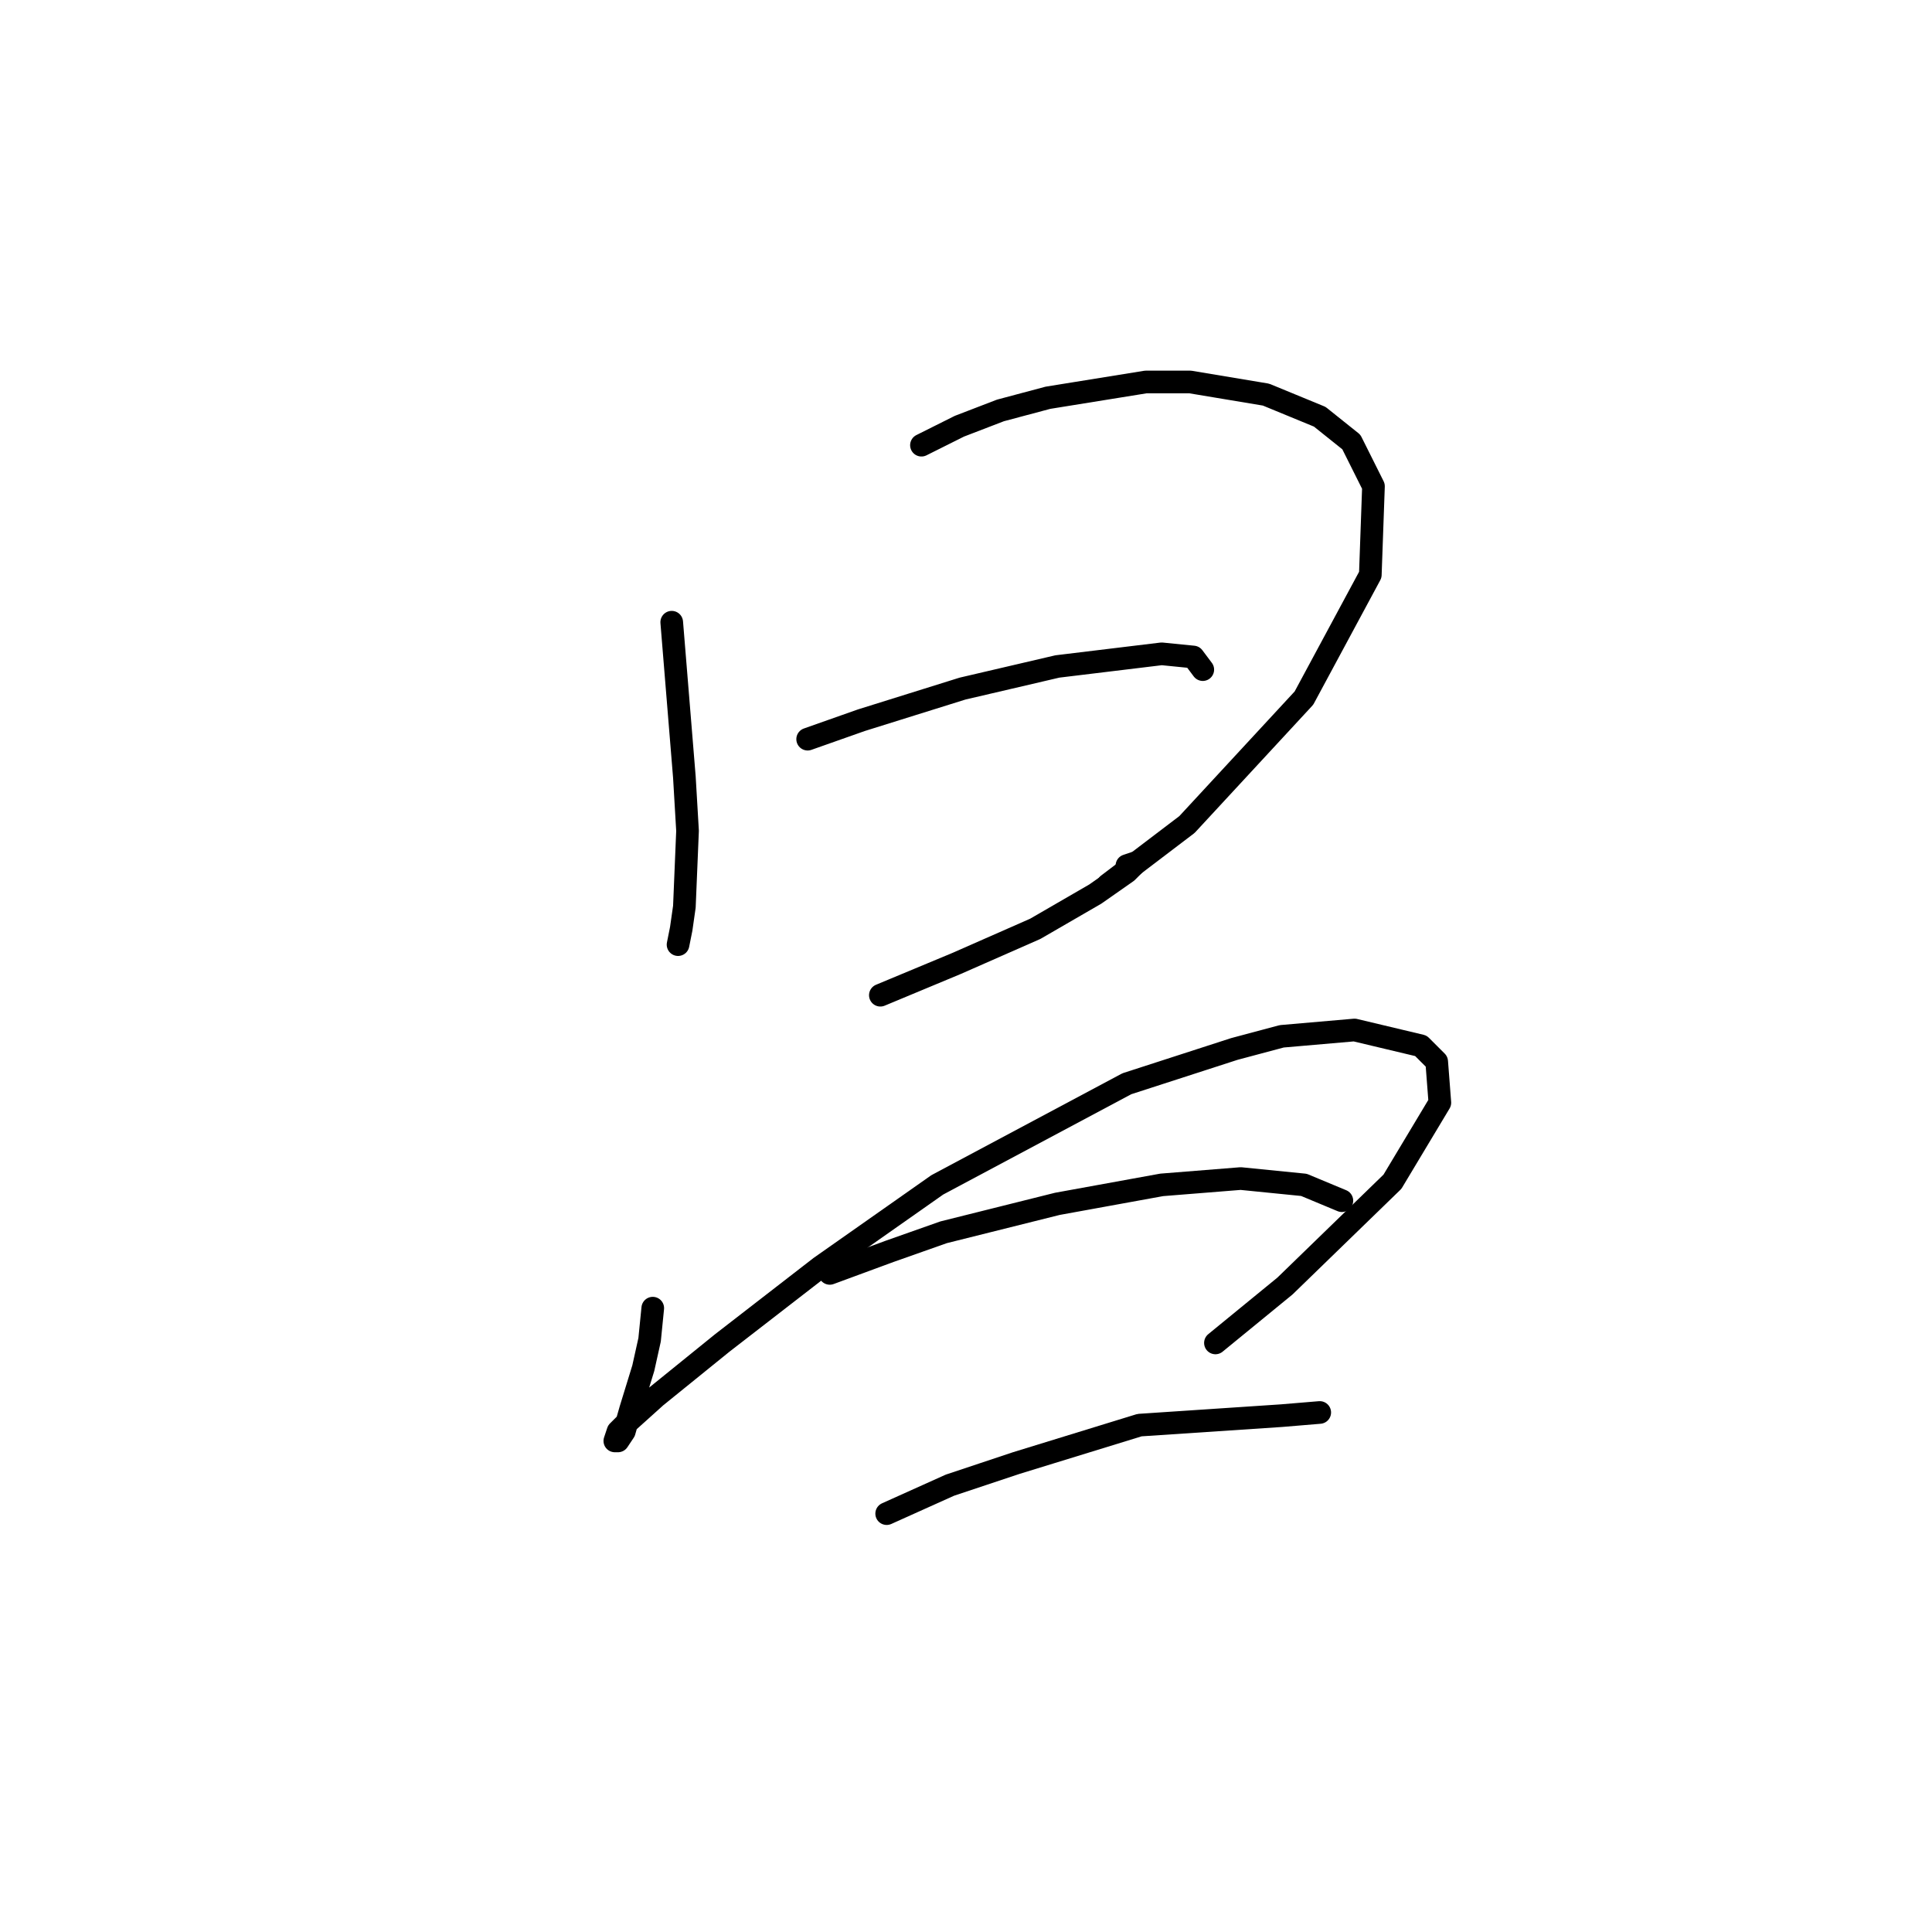 <?xml version="1.0" standalone="no"?>
    <svg width="256" height="256" xmlns="http://www.w3.org/2000/svg" version="1.1">
    <polyline stroke="black" stroke-width="3" stroke-linecap="round" fill="transparent" stroke-linejoin="round" points="89.007 82.446 90.683 102.97 91.102 110.091 90.683 120.143 90.264 123.075 89.845 125.169 89.845 125.169 " />
        <polyline stroke="black" stroke-width="3" stroke-linecap="round" fill="transparent" stroke-linejoin="round" points="122.097 58.99 127.123 56.477 132.568 54.383 138.851 52.707 151.836 50.613 157.7 50.613 167.752 52.289 174.873 55.221 179.061 58.571 181.993 64.435 181.574 76.163 172.779 92.499 157.281 109.253 146.809 117.211 146.809 117.211 " />
        <polyline stroke="black" stroke-width="3" stroke-linecap="round" fill="transparent" stroke-linejoin="round" points="107.018 97.944 114.139 95.431 120.84 93.336 127.542 91.242 140.108 88.31 153.93 86.635 158.119 87.054 159.375 88.729 159.375 88.729 " />
        <polyline stroke="black" stroke-width="3" stroke-linecap="round" fill="transparent" stroke-linejoin="round" points="116.652 131.871 121.678 129.777 126.704 127.683 137.176 123.075 145.134 118.468 149.323 115.536 150.579 114.279 149.323 114.698 149.323 114.698 " />
        <polyline stroke="black" stroke-width="3" stroke-linecap="round" fill="transparent" stroke-linejoin="round" points="86.494 173.338 86.075 177.527 85.238 181.296 83.562 186.741 82.724 189.673 81.887 190.93 81.468 190.93 81.887 189.673 82.724 188.836 86.913 185.066 95.709 177.945 108.693 167.893 124.191 157.003 149.323 143.599 163.564 138.992 169.846 137.316 179.48 136.479 188.276 138.573 190.37 140.667 190.789 146.112 184.506 156.584 170.265 170.406 161.051 177.945 161.051 177.945 " />
        <polyline stroke="black" stroke-width="3" stroke-linecap="round" fill="transparent" stroke-linejoin="round" points="109.95 168.731 117.908 165.799 125.029 163.285 140.108 159.516 153.93 157.003 164.401 156.165 172.779 157.003 177.805 159.097 177.805 159.097 " />
        <polyline stroke="black" stroke-width="3" stroke-linecap="round" fill="transparent" stroke-linejoin="round" points="117.489 200.564 125.867 196.794 134.663 193.862 150.998 188.836 169.846 187.579 174.873 187.16 174.873 187.16 " />
        </svg>